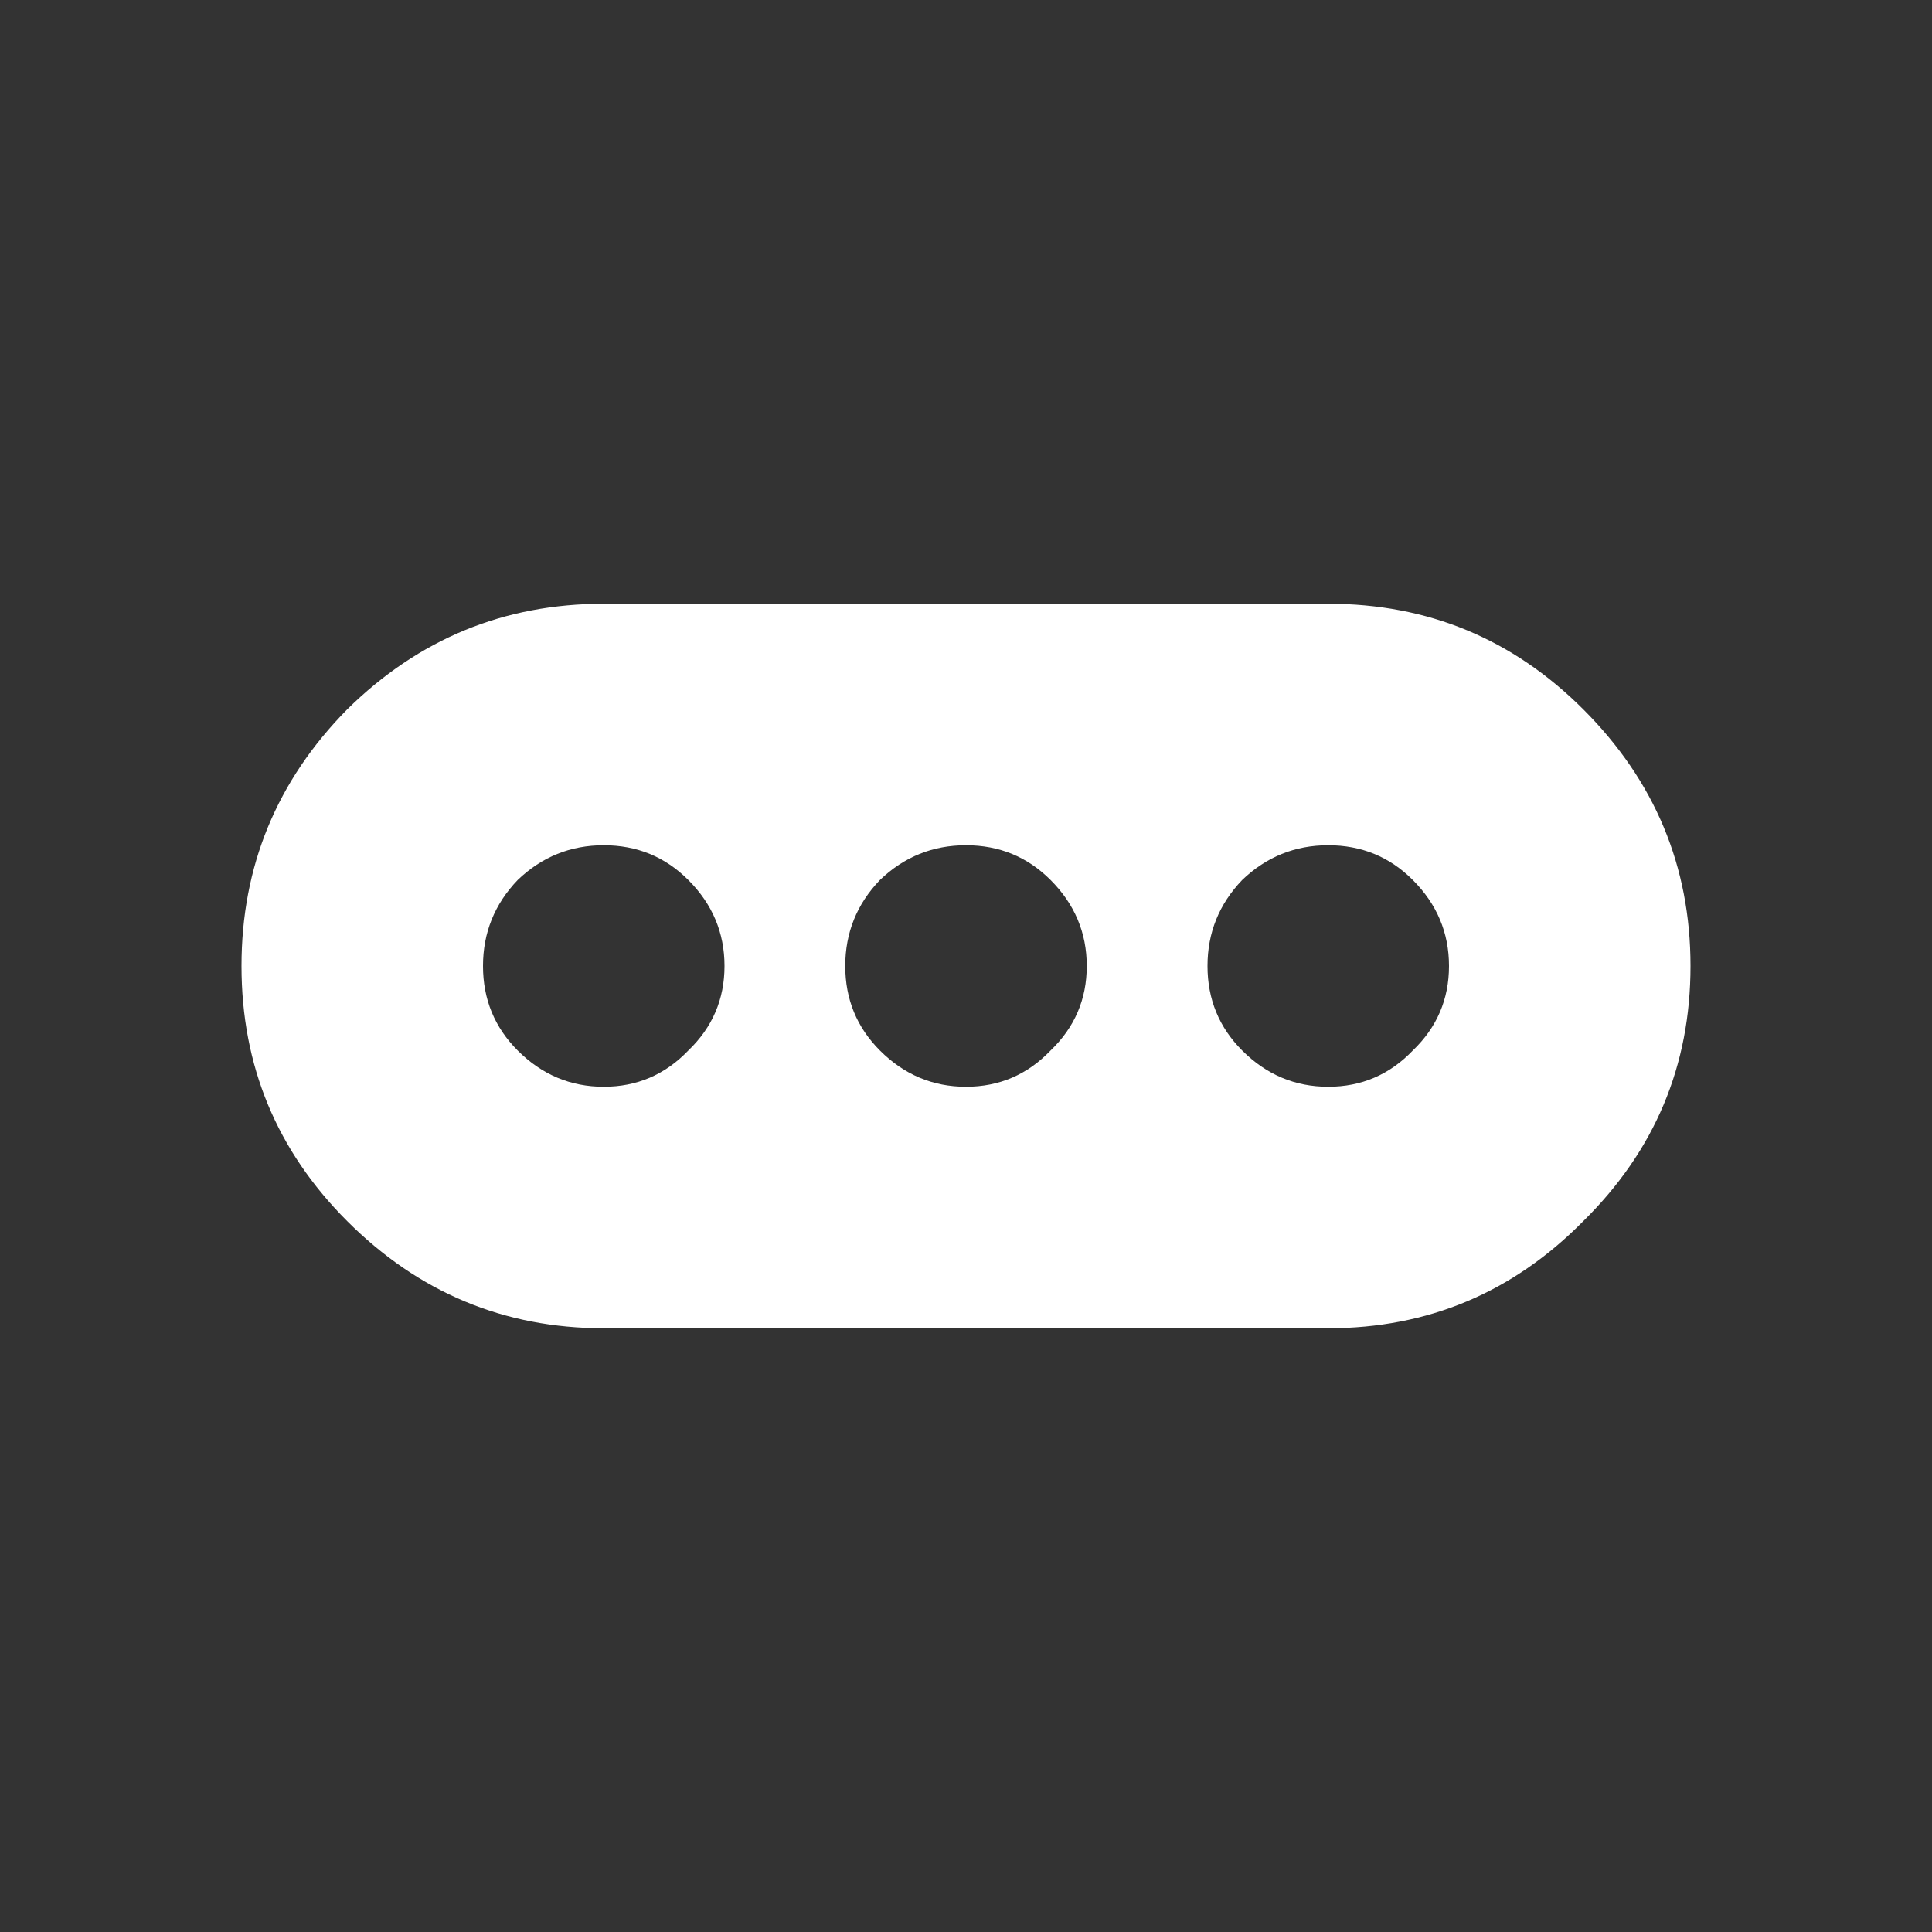 <?xml version="1.0" encoding="UTF-8"?>
<svg viewBox="0 0 64 64" xmlns="http://www.w3.org/2000/svg">
<rect x="0" y="0" width="64" height="64" fill="#333333" stroke="none"/>
<path d="m20 20h24q4.95 0 8.45 3.5 3.55 3.55 3.55 8.5t-3.55 8.45q-3.5 3.55-8.45 3.55h-24q-4.95 0-8.5-3.55-3.5-3.5-3.5-8.45t3.5-8.5q3.55-3.5 8.5-3.5m4 12q0-1.65-1.2-2.85-1.15-1.15-2.8-1.15t-2.85 1.15q-1.15 1.2-1.15 2.85t1.15 2.8q1.2 1.2 2.85 1.2t2.8-1.2q1.2-1.15 1.2-2.8m12 0q0-1.65-1.2-2.85-1.15-1.15-2.8-1.15t-2.85 1.15q-1.15 1.2-1.15 2.85t1.15 2.8q1.2 1.2 2.85 1.2t2.8-1.2q1.2-1.15 1.2-2.8m12 0q0-1.65-1.2-2.85-1.15-1.15-2.8-1.15t-2.85 1.15q-1.15 1.2-1.15 2.85t1.15 2.8q1.2 1.2 2.85 1.2t2.8-1.2q1.2-1.15 1.2-2.8" fill="#fff"/>
</svg>

